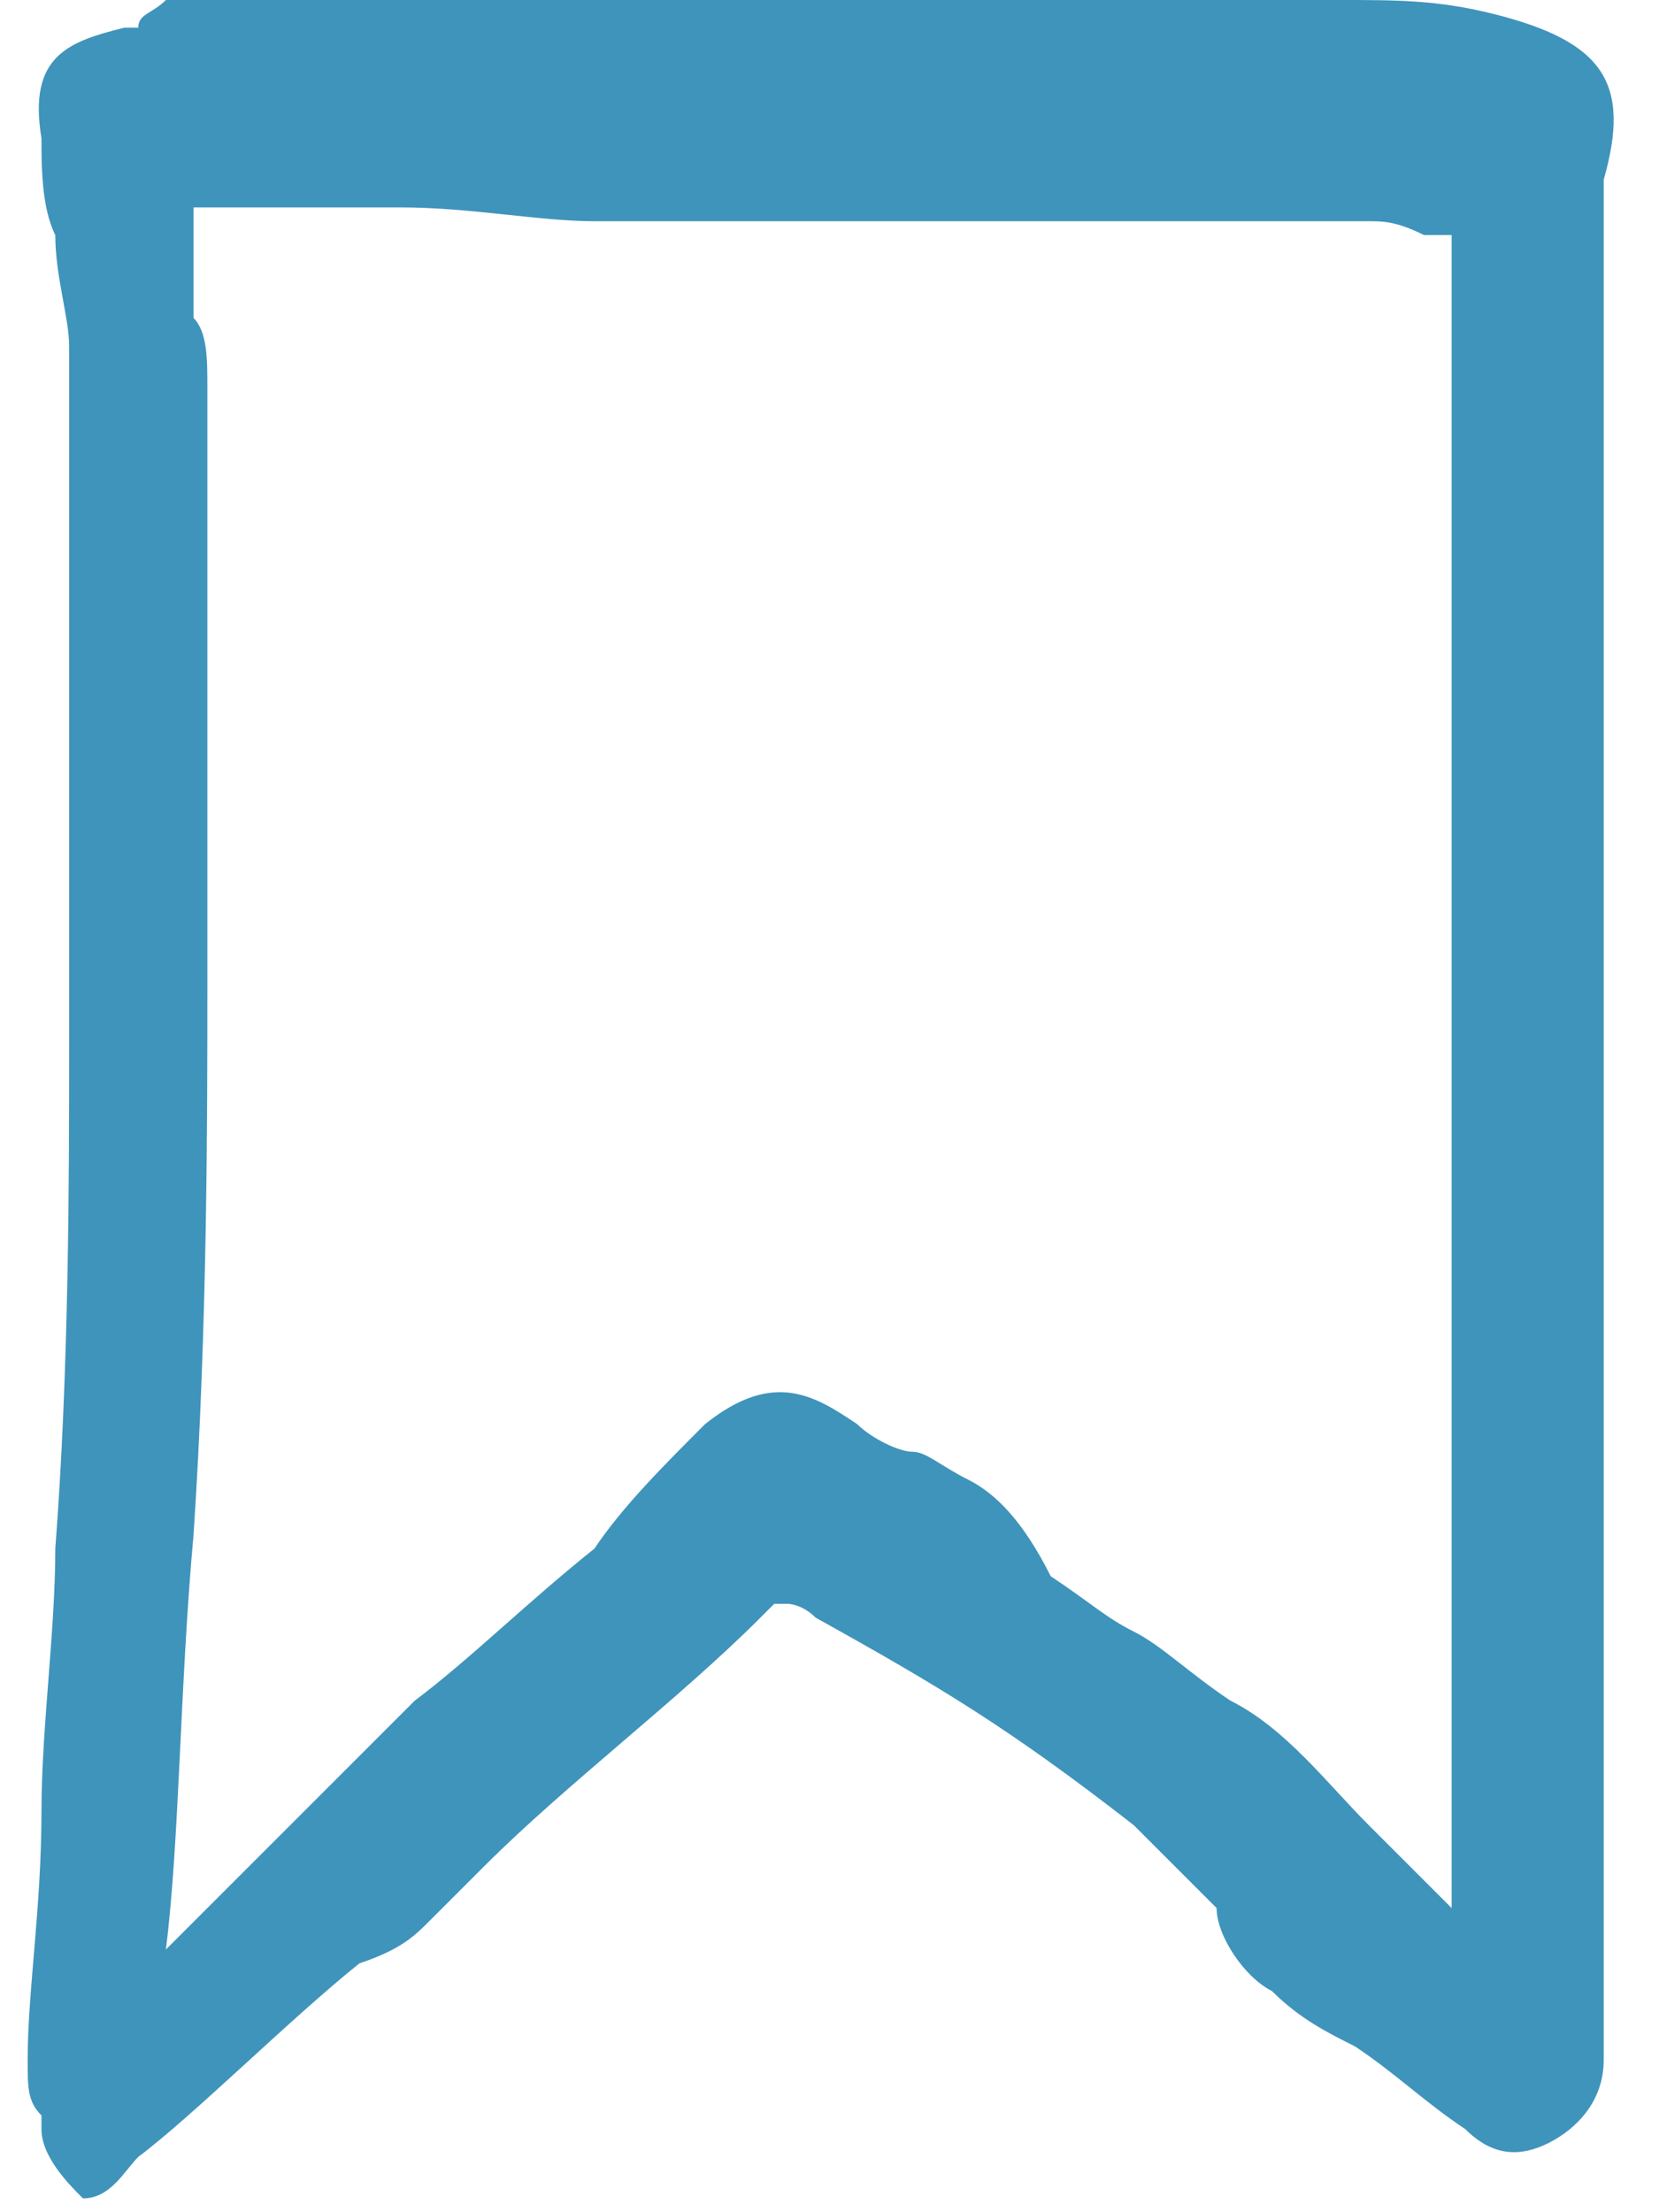<?xml version="1.0" encoding="utf-8"?>
<!-- Generator: Adobe Illustrator 23.0.6, SVG Export Plug-In . SVG Version: 6.00 Build 0)  -->
<svg version="1.1" id="Layer_1" xmlns="http://www.w3.org/2000/svg" xmlns:xlink="http://www.w3.org/1999/xlink" x="0px" y="0px"
	 viewBox="0 0 12 16" style="enable-background:new 0 0 12 16;" xml:space="preserve">
<style type="text/css">
	.st0{fill:#3F94BB;}
</style>
<path class="st0" d="M10.8,0.1C10.4,0,10.1,0,9.7,0H9.4C9,0,8.5,0,8.1,0c-0.5,0-1,0-1.5,0S5.7,0,5.2,0c-0.4,0-0.9,0-1.3,0
	c-0.6,0-1.1,0-1.7,0h-1C1.1,0.1,1,0.1,1,0.2c0,0-0.1,0-0.1,0C0.5,0.3,0.2,0.4,0.3,1c0,0.2,0,0.5,0.1,0.7c0,0.3,0.1,0.6,0.1,0.8
	c0,1,0,2,0,3c0,0.7,0,1.4,0,2.1c0,0.9,0,2.3-0.1,3.6c0,0.6-0.1,1.3-0.1,1.9c0,0.7-0.1,1.3-0.1,1.8c0,0.2,0,0.3,0.1,0.4
	c0,0,0,0.1,0,0.1c0,0.2,0.2,0.4,0.3,0.5h0c0.2,0,0.3-0.2,0.4-0.3c0.4-0.3,1.1-1,1.6-1.4C2.9,14.1,3,14,3.1,13.9l0.4-0.4
	c0.6-0.6,1.4-1.2,2-1.8c0.1-0.1,0.1-0.1,0.1-0.1s0,0,0.1,0c0,0,0.1,0,0.2,0.1c0.9,0.5,1.4,0.8,2.3,1.5c0.2,0.2,0.4,0.4,0.6,0.6
	C8.8,14,9,14.3,9.2,14.4c0.2,0.2,0.4,0.3,0.6,0.4c0.3,0.2,0.5,0.4,0.8,0.6c0.2,0.2,0.4,0.2,0.6,0.1c0.2-0.1,0.4-0.3,0.4-0.6
	c0,0,0-0.1,0-0.1c0-0.1,0-0.2,0-0.2c0-0.4,0-0.9,0-1.4c0-0.6,0-1.2,0-1.7s0-1,0-1.5c0-0.6,0-1.2,0-1.9c0-0.6,0-1.1,0-1.7
	s0-1.1,0-1.7s0-1.1,0-1.6c0-0.6,0-1.2,0-1.8l0,0C11.8,0.6,11.6,0.3,10.8,0.1z M1.4,11.1c0.1-1.5,0.1-3,0.1-4c0-0.6,0-1.2,0-1.9
	c0-0.8,0-1.6,0-2.4c0-0.2,0-0.4-0.1-0.5c0-0.2,0-0.3,0-0.4c0-0.1,0-0.2,0-0.3c0,0,0-0.1,0-0.1c0,0,0.1,0,0.1,0c0.5,0,1,0,1.4,0
	c0.5,0,1,0.1,1.4,0.1c0.5,0,1,0,1.4,0c0.5,0,1,0,1.4,0c0.4,0,0.9,0,1.4,0c0.4,0,0.9,0,1.4,0c0.1,0,0.2,0,0.4,0.1c0,0,0.1,0,0.2,0
	v0.3c0,1.1,0,2.4,0,3.8c0,0.8,0,1.5,0,2.3v3.2c0,0.8,0,1.7,0,2.5c-0.2-0.2-0.4-0.4-0.6-0.6c-0.3-0.3-0.6-0.7-1-0.9
	c-0.3-0.2-0.5-0.4-0.7-0.5c-0.2-0.1-0.3-0.2-0.6-0.4C7.4,11,7.2,10.8,7,10.7c-0.2-0.1-0.3-0.2-0.4-0.2s-0.3-0.1-0.4-0.2
	c-0.3-0.2-0.6-0.4-1.1,0c-0.3,0.3-0.6,0.6-0.8,0.9C3.8,11.6,3.4,12,3,12.3l-0.2,0.2c-0.4,0.4-1,1-1.6,1.6
	C1.3,13.3,1.3,12.2,1.4,11.1z"/>
</svg>
